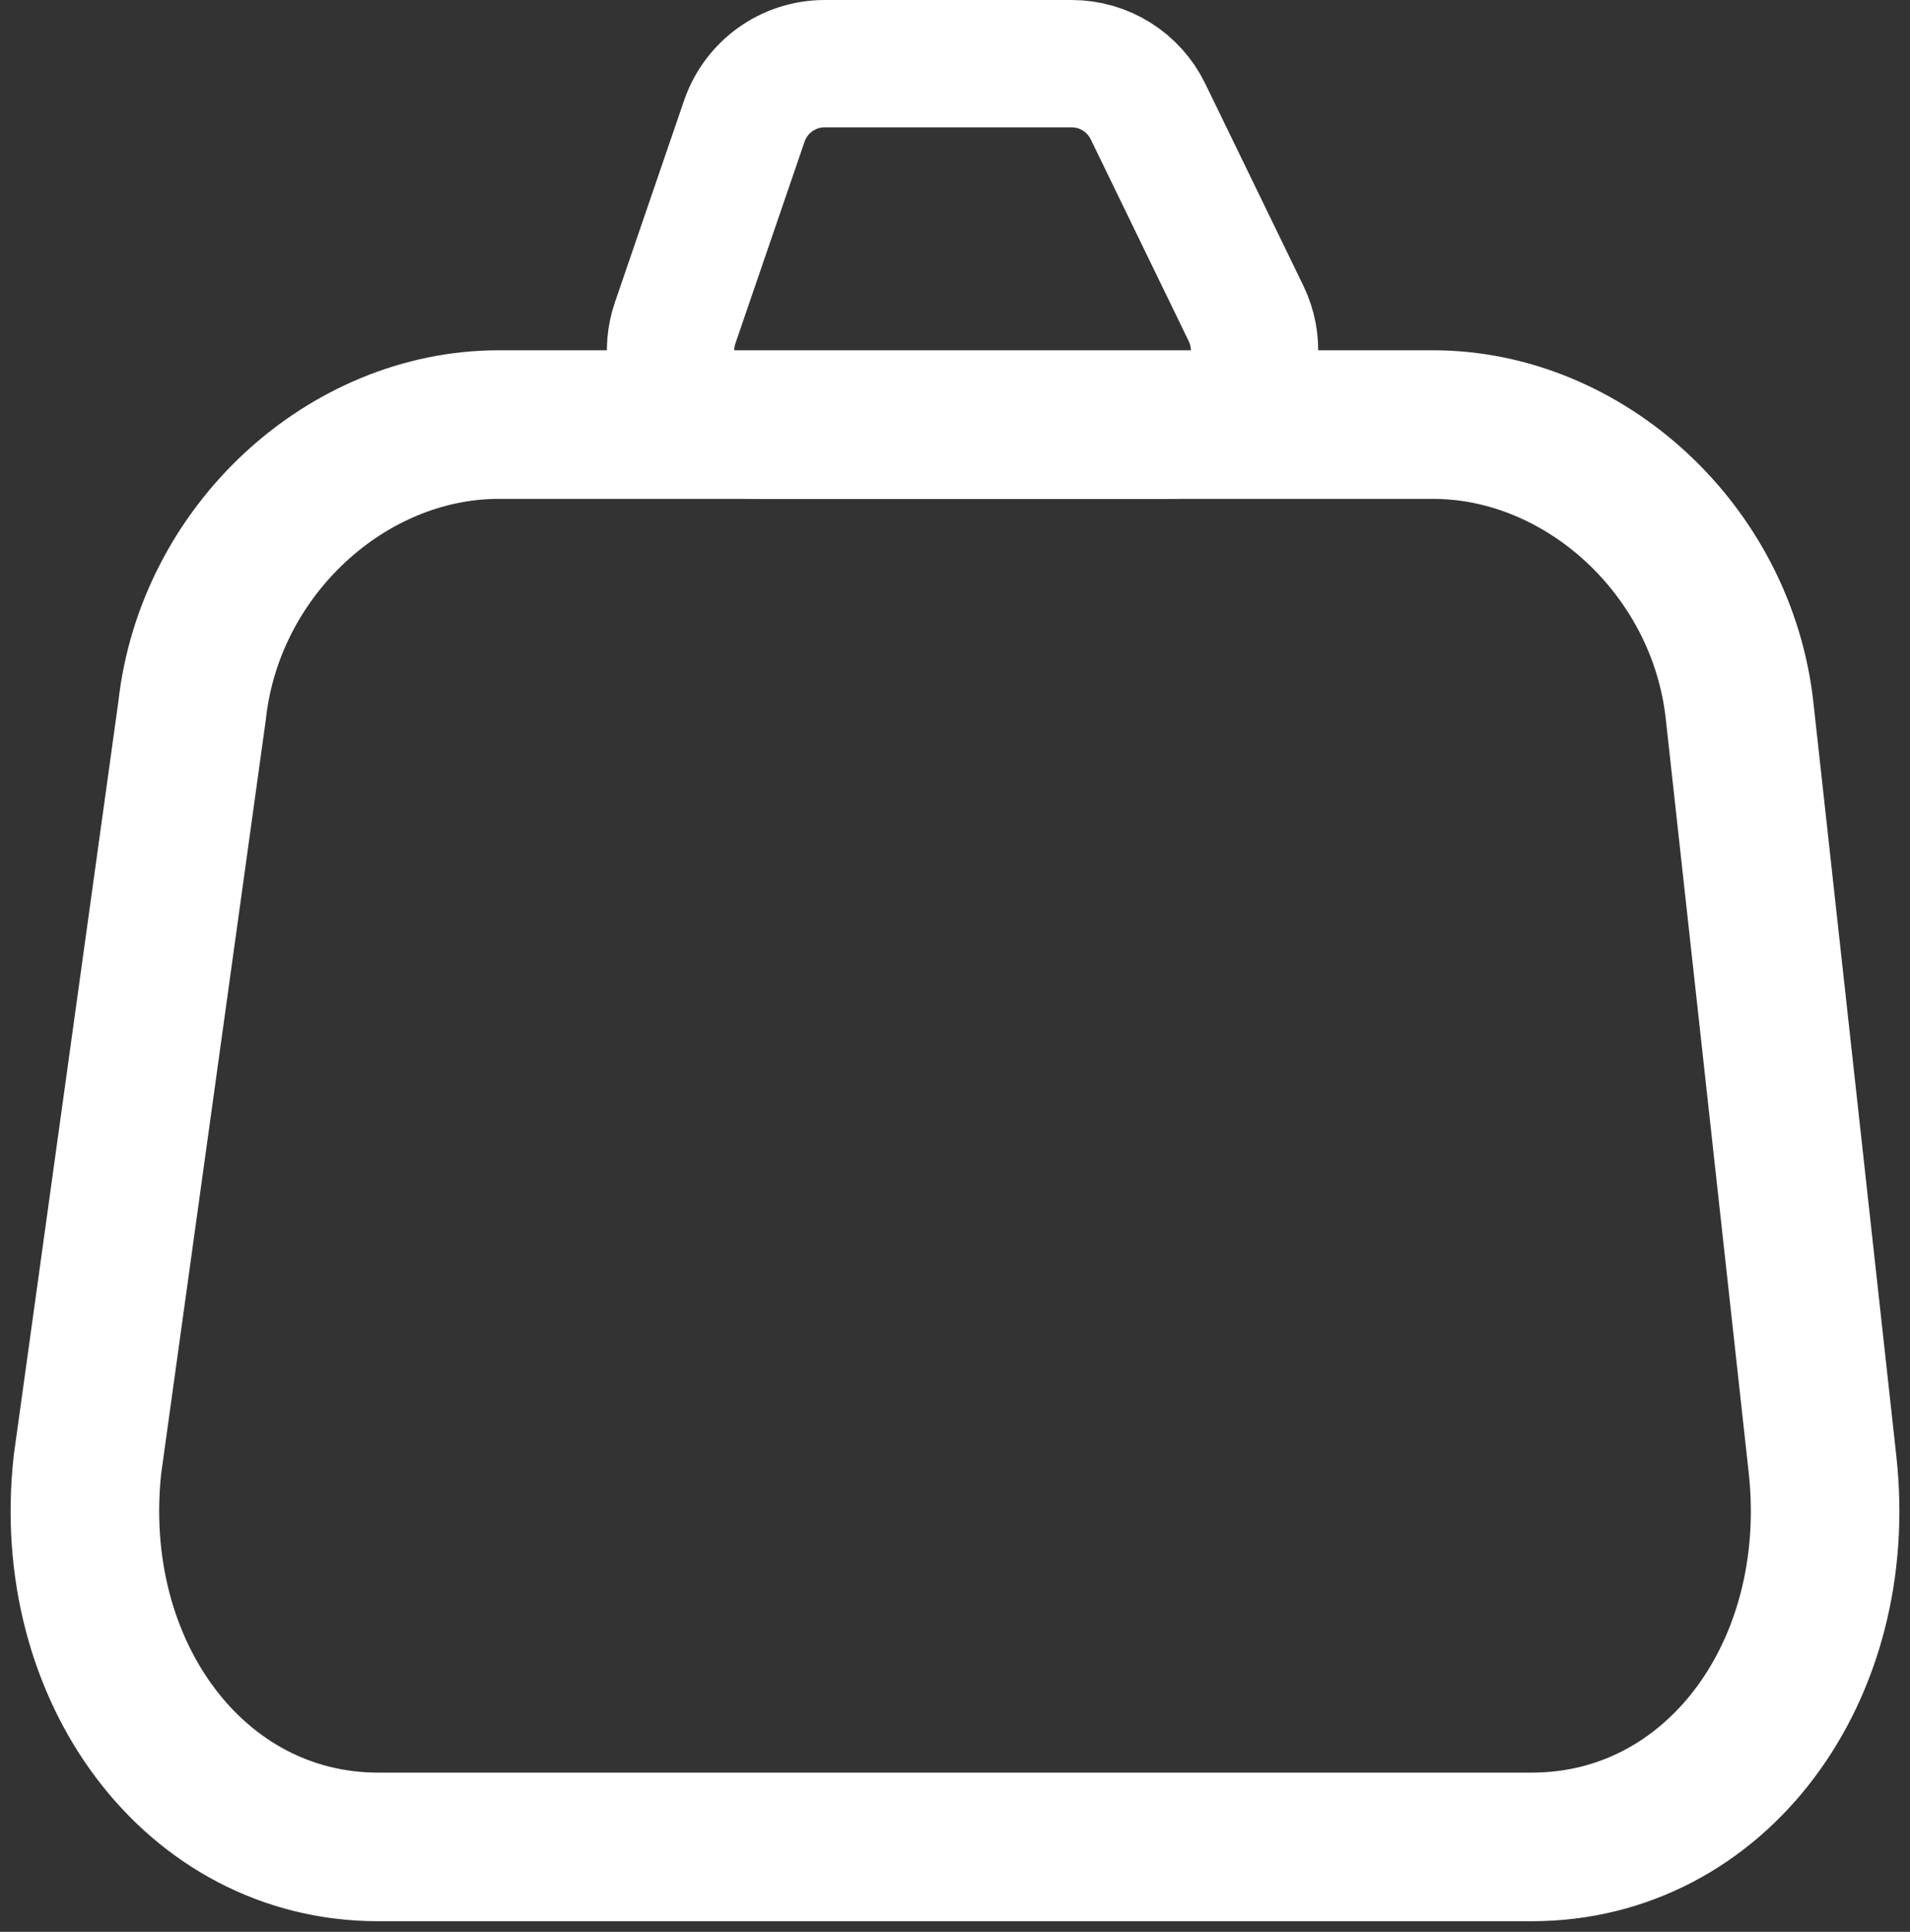 <svg width="90" height="91" viewBox="0 0 90 91" fill="none" xmlns="http://www.w3.org/2000/svg">
<rect x="0" y="0" width="90" height="91" fill="#333333" stroke="none"/>
<path d="M72.219 87H17.819C9.174 87 3.055 78.723 4.121 68.989L9.051 33.479C9.88 25.912 16.355 20 23.5 20H67.522C74.667 20 81.142 25.912 81.97 33.479L85.879 68.989C86.945 78.723 80.865 87 72.18 87H72.219Z" stroke="white" stroke-width="7" stroke-linecap="round" stroke-linejoin="round"/>
<path d="M35.073 5.703L31.816 15.203C30.926 17.799 32.855 20.5 35.6 20.5H55.11C58.064 20.5 59.999 17.409 58.708 14.752L54.094 5.252C53.425 3.875 52.028 3 50.496 3H38.857C37.148 3 35.628 4.086 35.073 5.703Z" stroke="white" stroke-width="6"/>
</svg>

